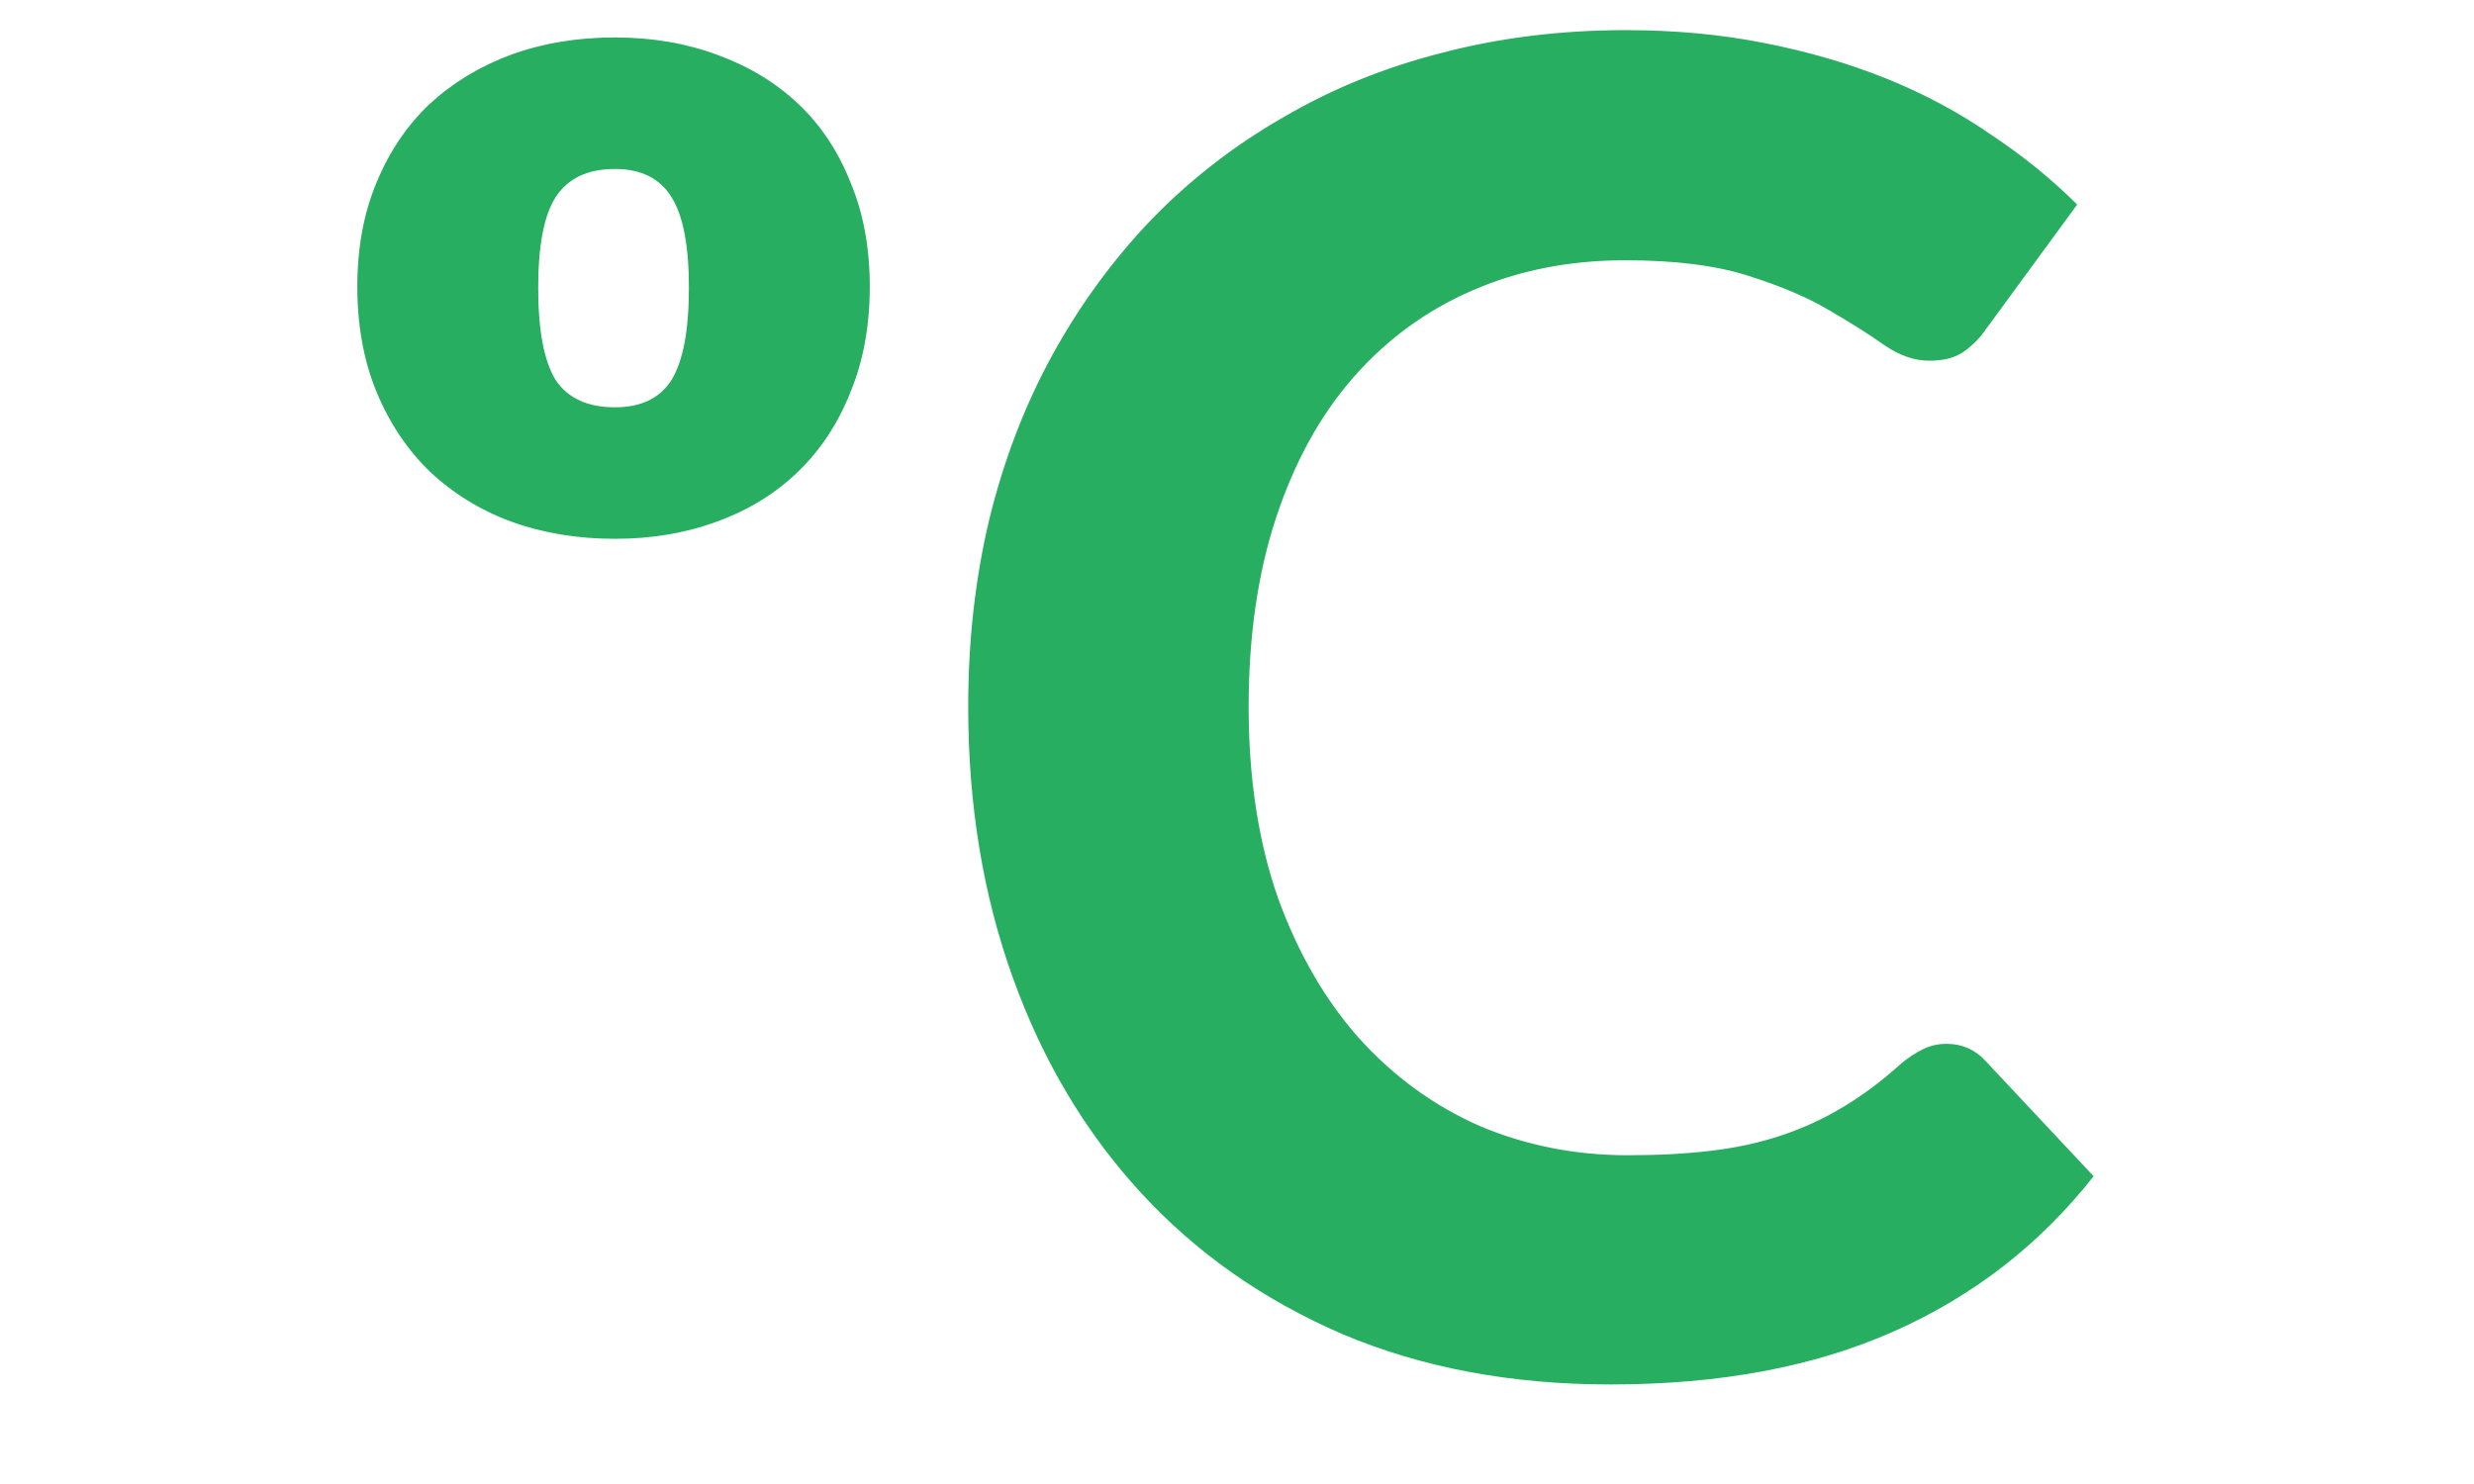 <svg width="25" height="15" viewBox="0 0 16 13" fill="none" xmlns="http://www.w3.org/2000/svg">
    <path d="M2.552 0.328C2.877 0.328 3.176 0.379 3.448 0.48C3.725 0.581 3.963 0.725 4.16 0.912C4.357 1.099 4.509 1.328 4.616 1.6C4.728 1.867 4.784 2.171 4.784 2.512C4.784 2.853 4.728 3.16 4.616 3.432C4.509 3.704 4.357 3.936 4.16 4.128C3.963 4.32 3.725 4.467 3.448 4.568C3.176 4.669 2.877 4.72 2.552 4.72C2.221 4.72 1.917 4.669 1.64 4.568C1.368 4.467 1.131 4.32 0.928 4.128C0.731 3.936 0.576 3.704 0.464 3.432C0.352 3.16 0.296 2.853 0.296 2.512C0.296 2.171 0.352 1.867 0.464 1.6C0.576 1.328 0.731 1.099 0.928 0.912C1.131 0.725 1.368 0.581 1.64 0.48C1.917 0.379 2.221 0.328 2.552 0.328ZM2.552 3.568C2.781 3.568 2.947 3.488 3.048 3.328C3.149 3.163 3.2 2.893 3.2 2.52C3.2 2.152 3.149 1.888 3.048 1.728C2.947 1.563 2.781 1.48 2.552 1.48C2.312 1.48 2.139 1.563 2.032 1.728C1.931 1.888 1.88 2.152 1.88 2.52C1.88 2.893 1.931 3.163 2.032 3.328C2.139 3.488 2.312 3.568 2.552 3.568ZM14.214 9.144C14.347 9.144 14.459 9.192 14.55 9.288L15.502 10.304C15.032 10.901 14.448 11.355 13.75 11.664C13.056 11.973 12.23 12.128 11.27 12.128C10.4 12.128 9.619 11.981 8.926 11.688C8.232 11.389 7.643 10.976 7.158 10.448C6.672 9.92 6.299 9.293 6.038 8.568C5.776 7.843 5.646 7.051 5.646 6.192C5.646 5.616 5.707 5.069 5.83 4.552C5.958 4.029 6.142 3.549 6.382 3.112C6.622 2.675 6.91 2.28 7.246 1.928C7.587 1.576 7.971 1.277 8.398 1.032C8.824 0.781 9.288 0.592 9.79 0.464C10.296 0.331 10.835 0.264 11.406 0.264C11.832 0.264 12.235 0.301 12.614 0.376C12.998 0.451 13.355 0.555 13.686 0.688C14.016 0.821 14.32 0.984 14.598 1.176C14.88 1.363 15.134 1.568 15.358 1.792L14.55 2.896C14.502 2.965 14.44 3.027 14.366 3.08C14.291 3.133 14.19 3.16 14.062 3.16C13.934 3.16 13.803 3.115 13.67 3.024C13.542 2.933 13.382 2.832 13.19 2.72C13.003 2.608 12.766 2.507 12.478 2.416C12.195 2.325 11.835 2.28 11.398 2.28C10.912 2.28 10.467 2.368 10.062 2.544C9.656 2.72 9.307 2.976 9.014 3.312C8.726 3.643 8.502 4.051 8.342 4.536C8.182 5.021 8.102 5.573 8.102 6.192C8.102 6.816 8.187 7.373 8.358 7.864C8.534 8.349 8.771 8.76 9.07 9.096C9.374 9.432 9.726 9.688 10.126 9.864C10.531 10.035 10.963 10.12 11.422 10.12C11.694 10.12 11.939 10.107 12.158 10.08C12.382 10.053 12.587 10.008 12.774 9.944C12.966 9.88 13.144 9.797 13.31 9.696C13.48 9.595 13.651 9.467 13.822 9.312C13.88 9.264 13.942 9.224 14.006 9.192C14.07 9.16 14.139 9.144 14.214 9.144Z" fill="#27AE60"/>
</svg>

